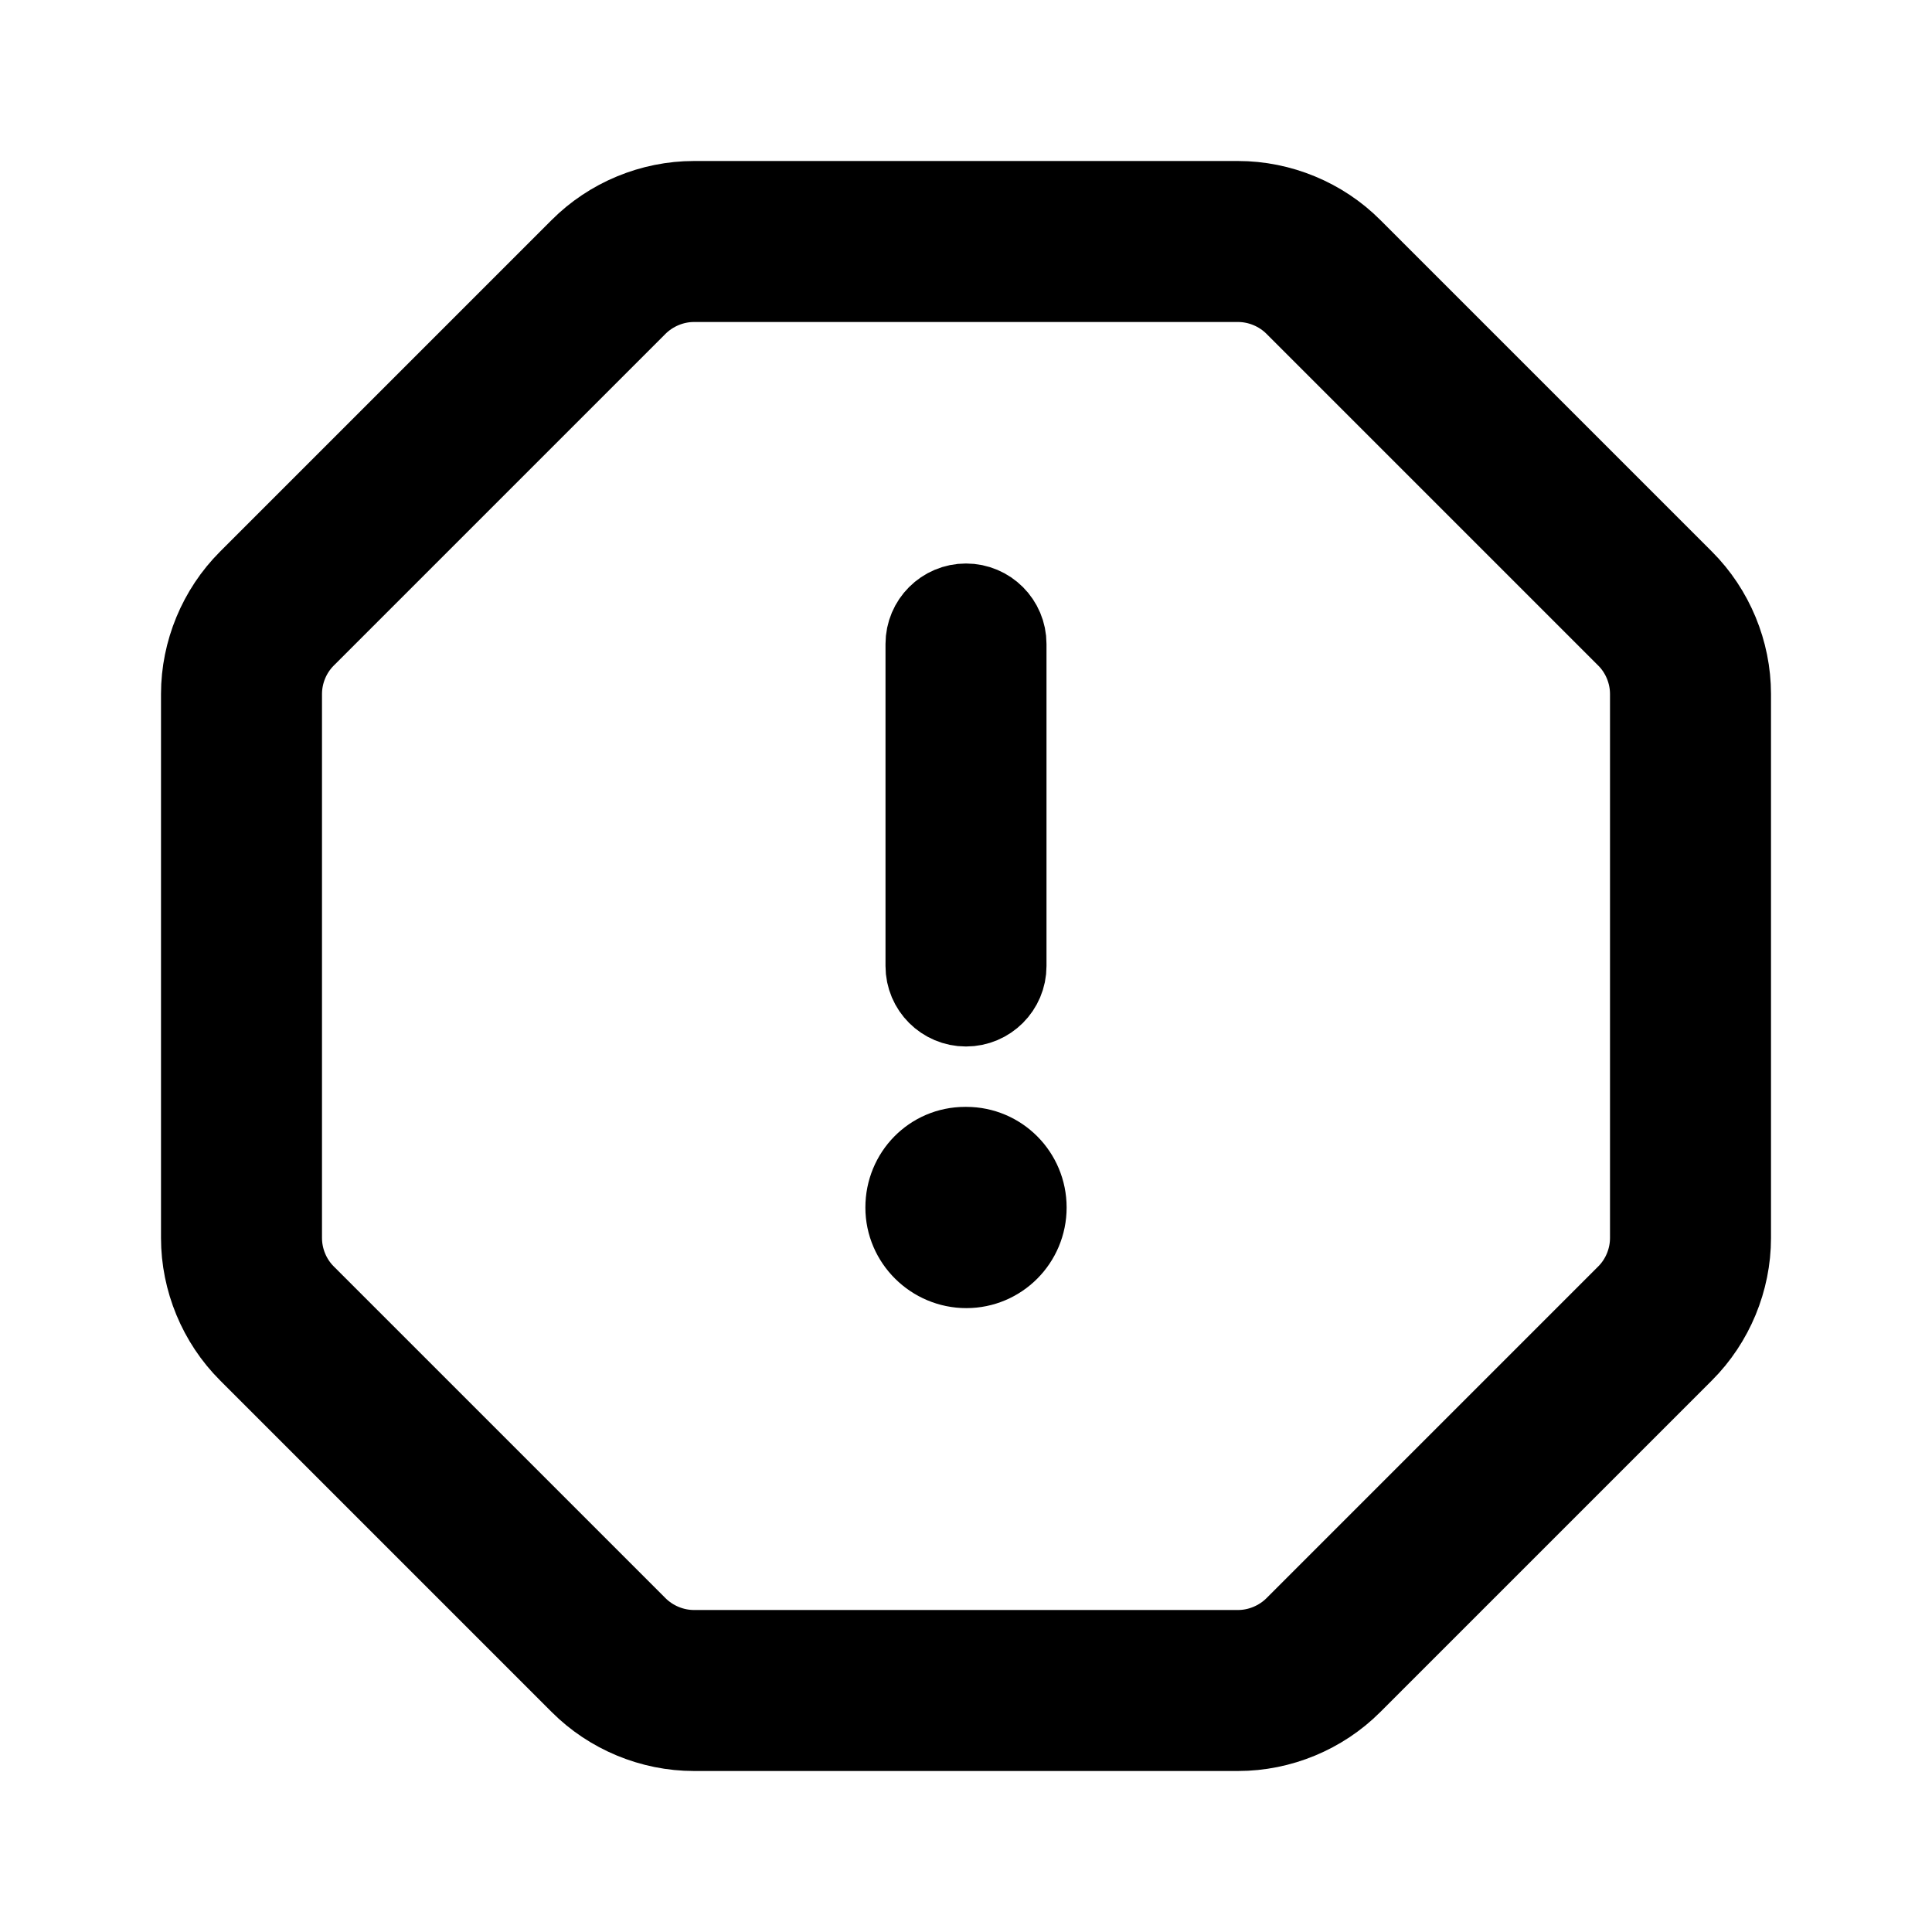 <svg viewBox="0 0 24 24" fill="currentColor" stroke="currentColor" xmlns="http://www.w3.org/2000/svg">
<path d="M20.914 7.207L16.793 3.086C16.421 2.713 15.905 2.5 15.379 2.5H8.621C8.095 2.5 7.579 2.713 7.207 3.086L3.086 7.207C2.714 7.579 2.5 8.095 2.5 8.621V15.379C2.5 15.905 2.714 16.421 3.086 16.793L7.207 20.914C7.579 21.287 8.095 21.5 8.621 21.5H15.379C15.905 21.5 16.421 21.287 16.793 20.914L20.914 16.793C21.286 16.421 21.5 15.905 21.5 15.379V8.621C21.5 8.095 21.286 7.579 20.914 7.207ZM20.5 15.379C20.5 15.642 20.394 15.9 20.207 16.086L16.086 20.207C15.899 20.393 15.642 20.5 15.379 20.5H8.621C8.358 20.5 8.1 20.393 7.914 20.207L3.793 16.086C3.606 15.9 3.5 15.642 3.5 15.379V8.621C3.5 8.358 3.606 8.1 3.793 7.914L7.914 3.793C8.101 3.607 8.358 3.5 8.621 3.5H15.379C15.642 3.5 15.9 3.607 16.086 3.793L20.207 7.914C20.394 8.1 20.5 8.358 20.5 8.621V15.379ZM12.75 15C12.75 15.415 12.416 15.75 12.004 15.75C11.593 15.75 11.25 15.415 11.25 15C11.25 14.585 11.577 14.25 11.989 14.25H12.004C12.416 14.25 12.75 14.585 12.75 15ZM11.5 12V8C11.5 7.724 11.724 7.5 12 7.5C12.276 7.5 12.5 7.724 12.5 8V12C12.5 12.276 12.276 12.5 12 12.5C11.724 12.5 11.5 12.276 11.5 12Z" />
</svg>
